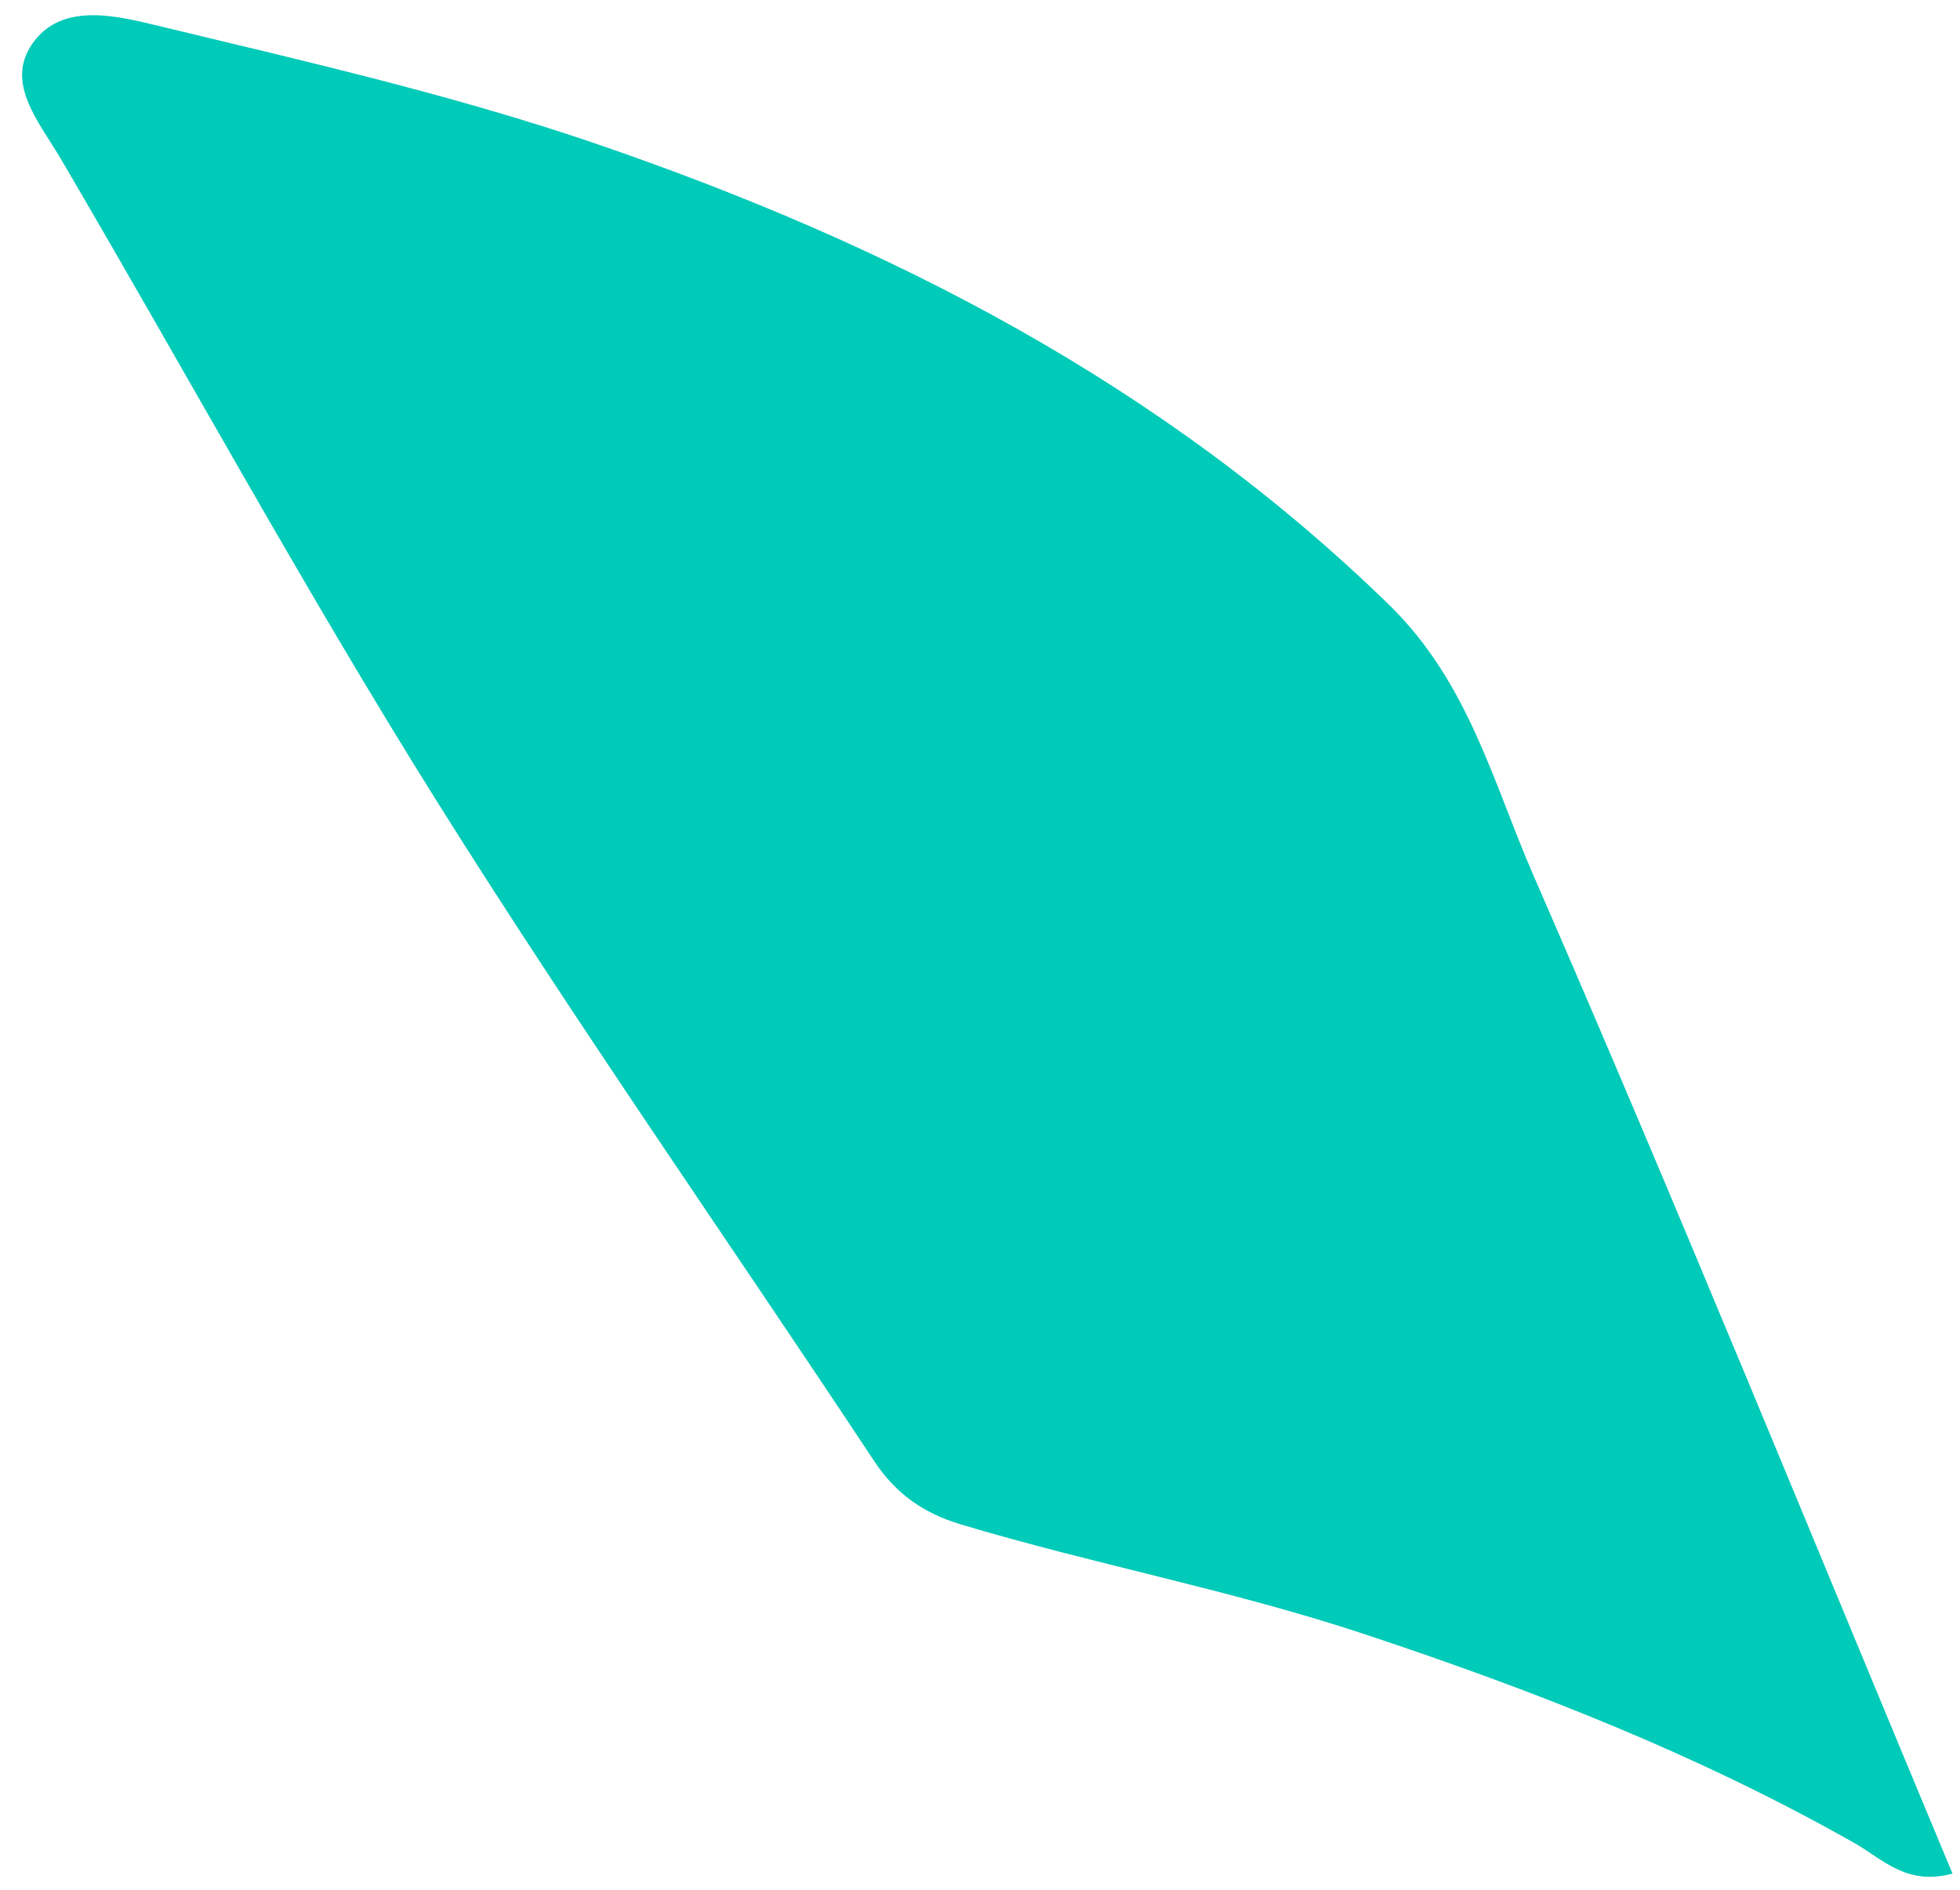 <svg width="84" height="81" viewBox="0 0 84 81" fill="none" xmlns="http://www.w3.org/2000/svg">
<path d="M83.678 80.305C81.699 80.847 80.677 79.674 79.473 78.996C72.826 75.23 65.803 72.477 58.526 70.059C52.789 68.152 46.908 67.059 41.163 65.335C39.551 64.848 38.378 64.01 37.452 62.606C31.188 53.134 24.661 43.83 18.636 34.207C13.026 25.238 7.959 15.934 2.605 6.806C1.647 5.178 0.115 3.462 1.504 1.715C2.788 0.095 5.095 0.701 6.818 1.116C13.106 2.632 19.45 4.077 25.562 6.167C38.154 10.484 49.812 16.453 59.524 25.916C62.955 29.26 63.992 33.569 65.732 37.55C71.892 51.69 77.693 65.981 83.678 80.305Z" fill="#00CAB8"/>
</svg>
